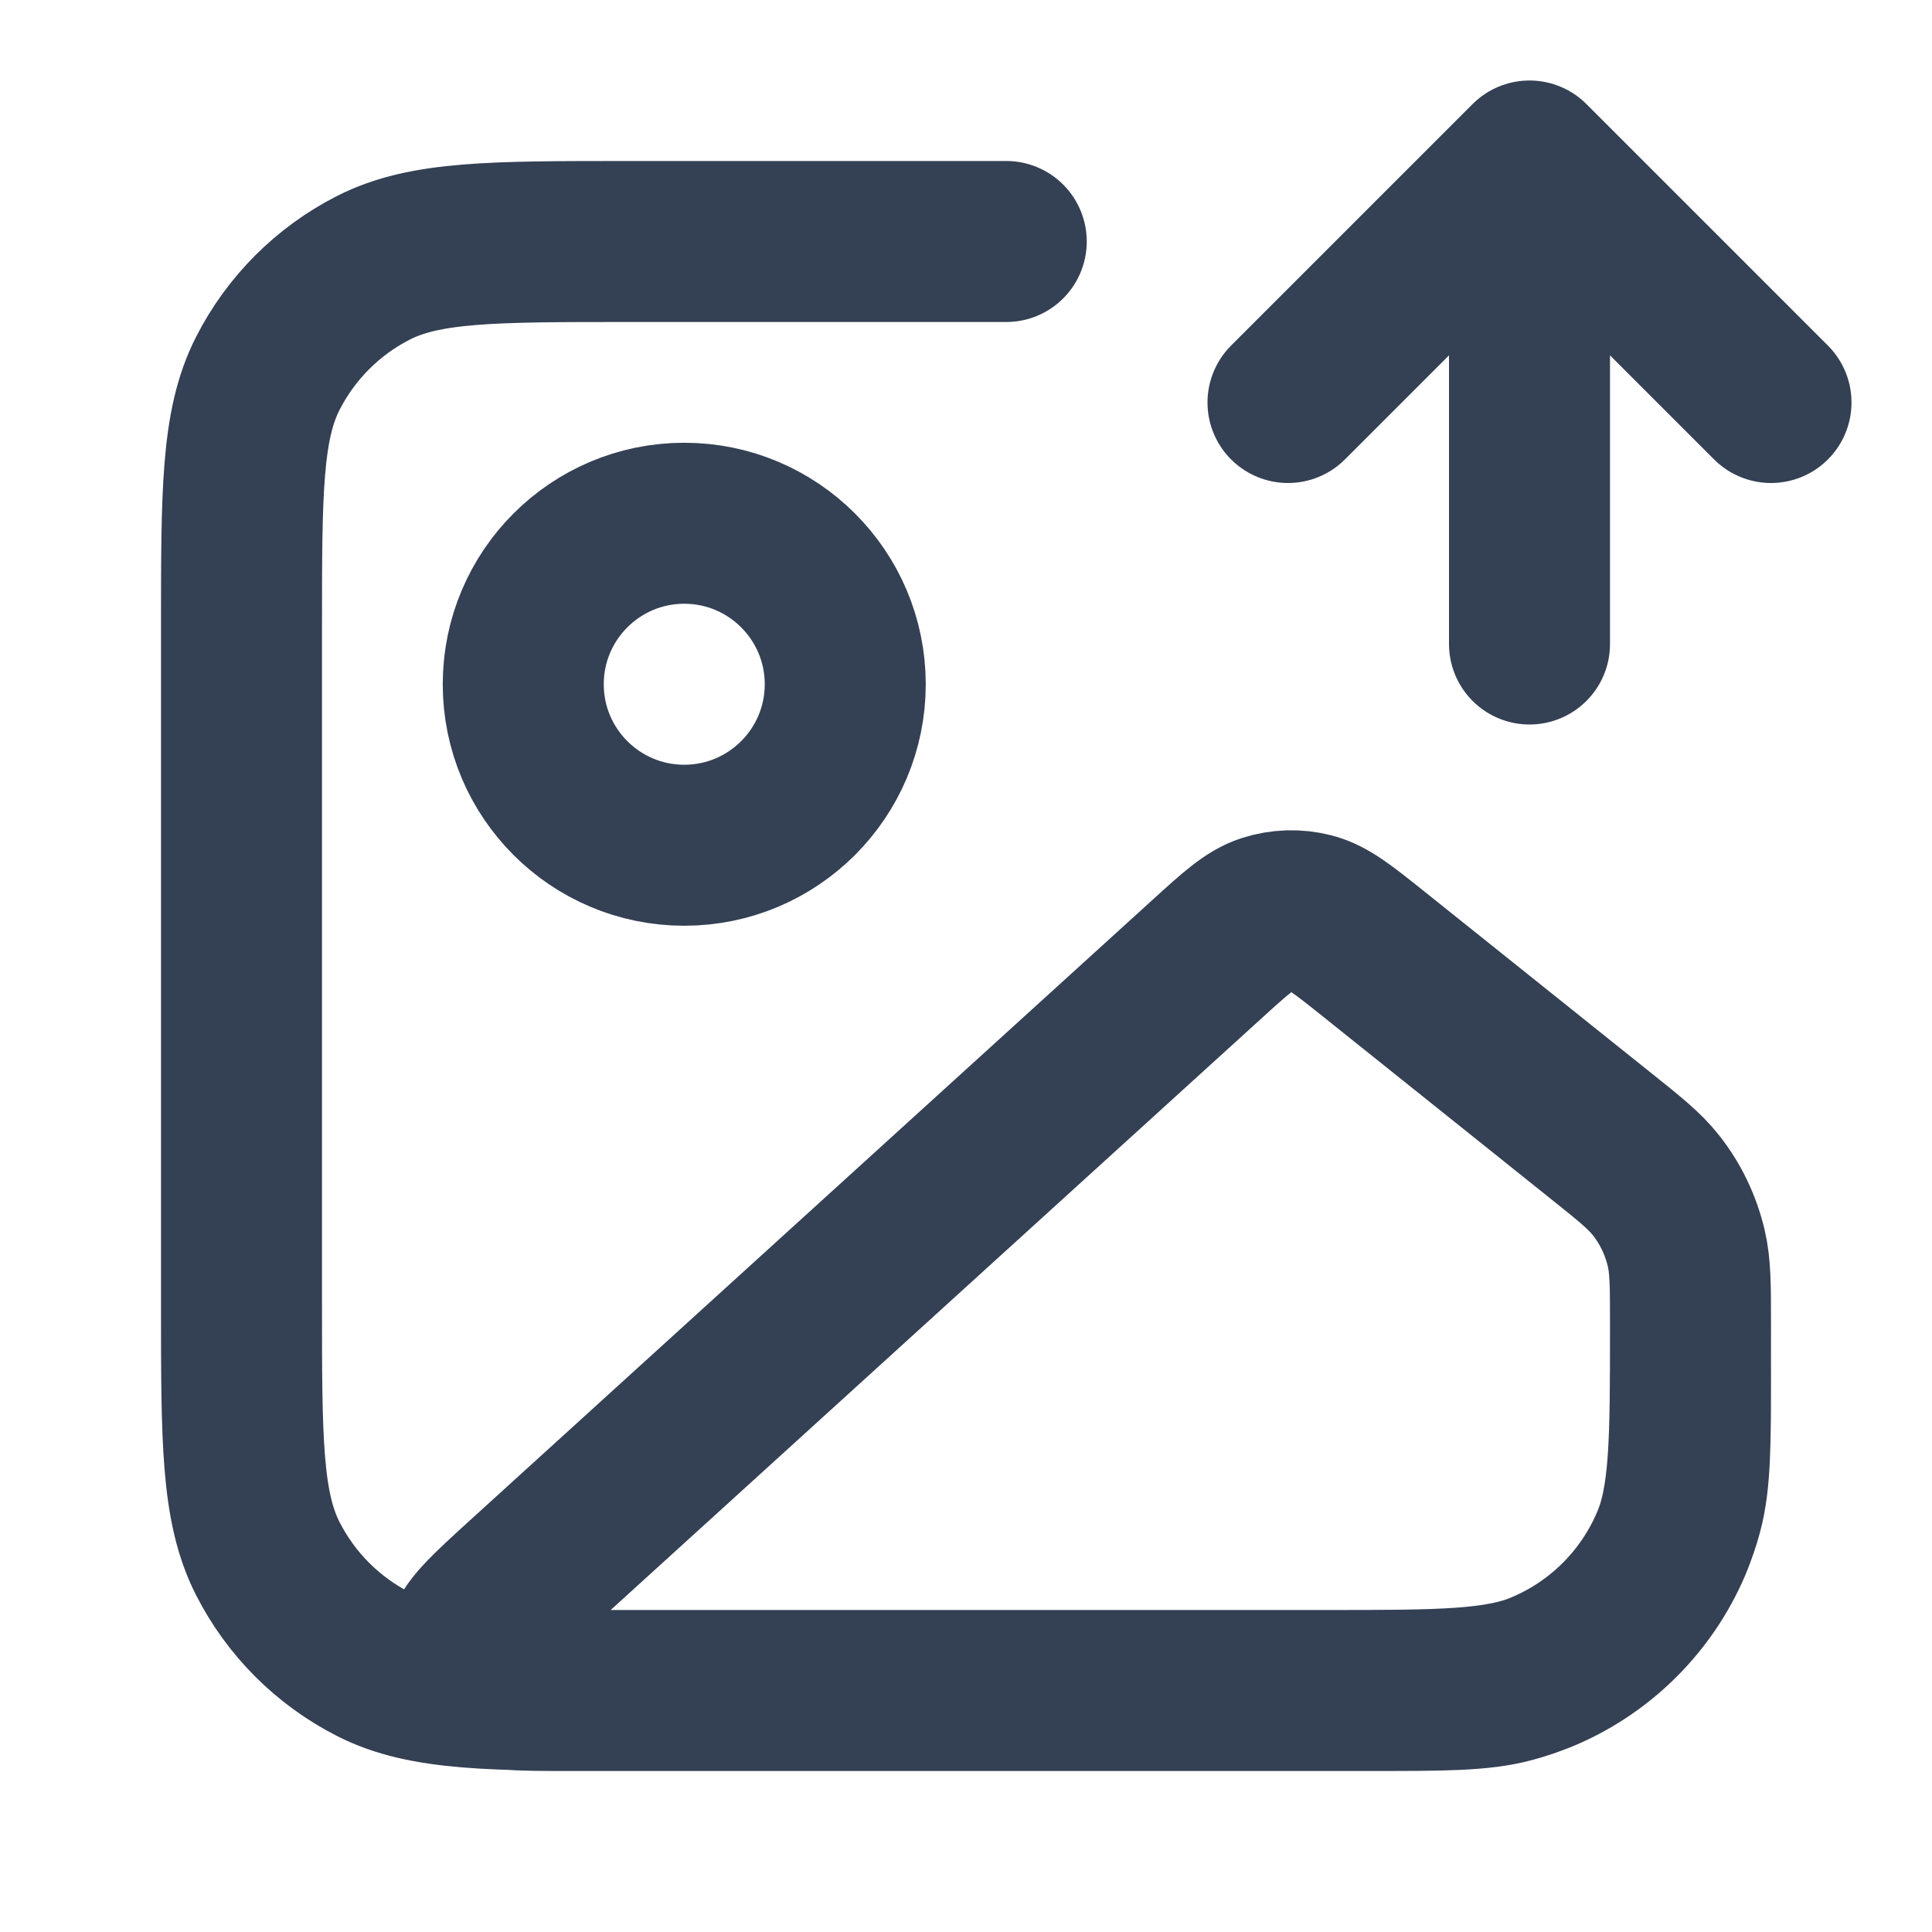<svg width="18" height="18" viewBox="0 0 18 18" fill="none" xmlns="http://www.w3.org/2000/svg">
<g id="image-up" clip-path="url(#clip0_1103_18193)">
<path id="Icon" d="M12 3.75L14.25 1.5M14.25 1.5L16.5 3.75M14.25 1.5V6M9.375 2.25H5.85C4.59 2.25 3.96 2.25 3.479 2.495C3.055 2.711 2.711 3.055 2.495 3.479C2.25 3.96 2.25 4.59 2.25 5.85V12.15C2.25 13.41 2.25 14.04 2.495 14.521C2.711 14.945 3.055 15.289 3.479 15.505C3.96 15.75 4.59 15.75 5.85 15.75H12.75C13.447 15.75 13.796 15.75 14.082 15.673C14.859 15.465 15.465 14.859 15.673 14.082C15.75 13.796 15.75 13.447 15.75 12.75M7.875 6.375C7.875 7.203 7.203 7.875 6.375 7.875C5.547 7.875 4.875 7.203 4.875 6.375C4.875 5.547 5.547 4.875 6.375 4.875C7.203 4.875 7.875 5.547 7.875 6.375ZM11.242 8.939L4.898 14.706C4.542 15.03 4.363 15.193 4.347 15.333C4.334 15.455 4.38 15.576 4.472 15.657C4.579 15.75 4.82 15.75 5.302 15.75H12.342C13.421 15.75 13.961 15.75 14.385 15.569C14.917 15.341 15.341 14.917 15.569 14.385C15.75 13.961 15.75 13.421 15.75 12.342C15.75 11.979 15.75 11.797 15.71 11.628C15.66 11.416 15.565 11.216 15.43 11.045C15.323 10.908 15.181 10.795 14.897 10.568L12.799 8.889C12.515 8.662 12.374 8.549 12.217 8.509C12.08 8.474 11.935 8.478 11.799 8.522C11.646 8.572 11.511 8.694 11.242 8.939Z" stroke="#344054" stroke-width="1.5" stroke-linecap="round" stroke-linejoin="round"/>
</g>
<defs>
<clipPath id="clip0_1103_18193">
<rect width="18" height="18" fill="white"/>
</clipPath>
</defs>
</svg>
